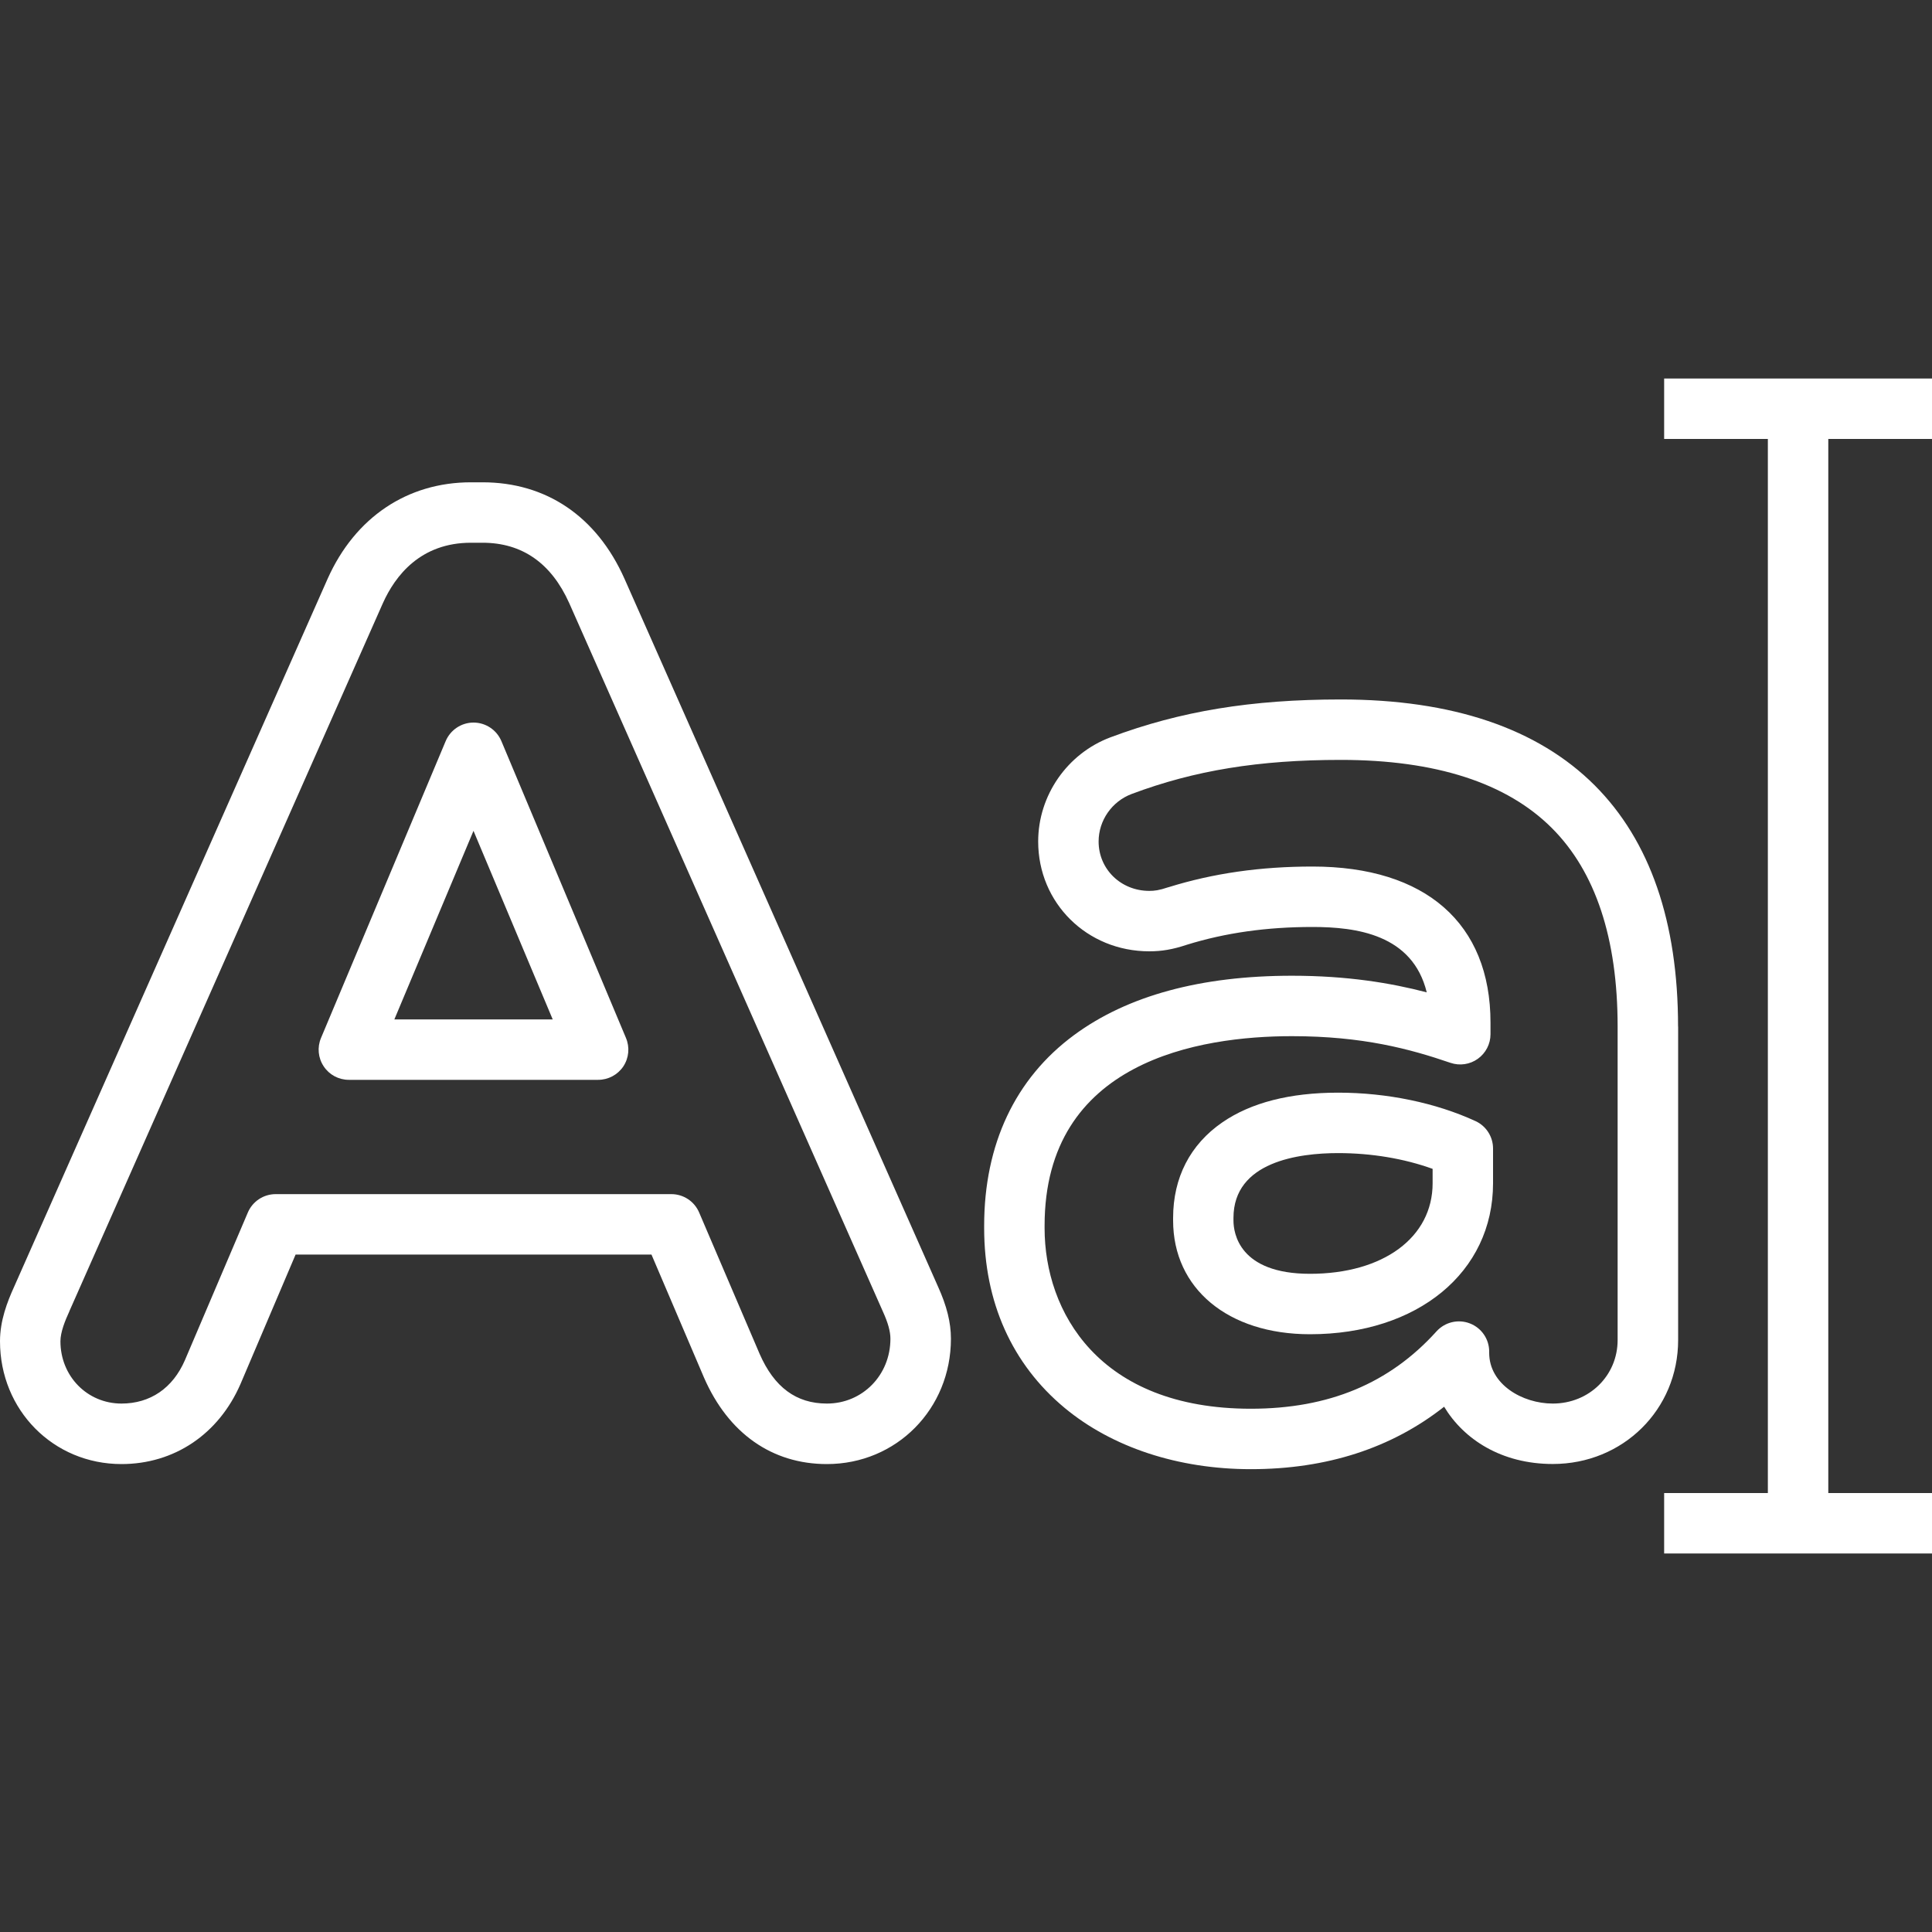 <svg width="25" height="25" viewBox="0 0 25 25" fill="none" xmlns="http://www.w3.org/2000/svg">
<rect x="0" y="0" width="25" height="25" fill="#333333" stroke="none"/>
<path d="M8.08 7.487C7.721 6.683 7.069 6.241 6.244 6.241H6.094C5.27 6.241 4.595 6.695 4.24 7.488L0.184 16.648C0.093 16.848 0 17.089 0 17.356C0 18.247 0.69 18.945 1.572 18.945C2.255 18.945 2.83 18.558 3.112 17.909L3.825 16.234H8.43L9.111 17.829C9.426 18.548 9.99 18.945 10.7 18.945C11.6 18.945 12.305 18.232 12.305 17.323C12.305 17.113 12.251 16.898 12.138 16.649L8.08 7.487ZM10.7 18.162C10.303 18.162 10.018 17.951 9.829 17.518L9.047 15.69C8.986 15.546 8.844 15.452 8.688 15.452H3.567C3.41 15.452 3.268 15.546 3.207 15.69L2.393 17.6C2.236 17.963 1.944 18.162 1.572 18.162C1.129 18.162 0.782 17.808 0.782 17.356C0.782 17.237 0.843 17.087 0.897 16.97C0.897 16.968 0.898 16.967 0.898 16.966L4.954 7.806C5.114 7.449 5.442 7.023 6.094 7.023H6.244C6.756 7.023 7.134 7.287 7.366 7.805L11.424 16.97C11.491 17.117 11.522 17.229 11.522 17.323C11.522 17.794 11.161 18.162 10.7 18.162Z" fill="white"/>
<path d="M6.488 9.59C6.427 9.445 6.285 9.35 6.127 9.35C5.97 9.35 5.828 9.445 5.767 9.59L4.154 13.431C4.103 13.552 4.116 13.69 4.189 13.799C4.261 13.908 4.383 13.973 4.514 13.973H7.74C7.871 13.973 7.993 13.908 8.066 13.799C8.138 13.69 8.151 13.552 8.1 13.431L6.488 9.59ZM5.103 13.191L6.127 10.751L7.152 13.191H5.103Z" fill="white"/>
<path d="M19.093 14.507C18.578 14.27 17.947 14.139 17.316 14.139C16.691 14.139 16.187 14.268 15.816 14.524C15.4 14.811 15.18 15.239 15.18 15.76V15.793C15.18 16.674 15.891 17.265 16.951 17.265C18.346 17.265 19.32 16.462 19.32 15.311V14.862C19.32 14.71 19.232 14.571 19.093 14.507ZM18.538 15.311C18.538 16.012 17.9 16.483 16.951 16.483C16.033 16.483 15.961 15.955 15.961 15.793V15.76C15.961 15.03 16.81 14.921 17.316 14.921C17.745 14.921 18.17 14.992 18.538 15.125V15.311H18.538Z" fill="white"/>
<path d="M25 5.68V4.898H21.534V5.68H22.876V19.32H21.534V20.102H25V19.32H23.658V5.68H25Z" fill="white"/>
<path d="M21.715 13.283H21.714C21.714 11.929 21.351 10.879 20.636 10.163C19.898 9.425 18.792 9.051 17.35 9.051C16.193 9.051 15.274 9.202 14.369 9.541C13.81 9.751 13.434 10.293 13.434 10.889C13.434 11.686 14.066 12.31 14.872 12.31C15.034 12.31 15.175 12.286 15.358 12.225C15.859 12.07 16.391 11.995 16.984 11.995C17.55 11.995 18.279 12.091 18.462 12.841C17.998 12.72 17.436 12.626 16.718 12.626C15.538 12.626 14.589 12.884 13.898 13.394C13.137 13.955 12.735 14.808 12.735 15.86V15.893C12.735 16.848 13.095 17.652 13.776 18.218C14.391 18.729 15.247 19.011 16.186 19.011C17.166 19.011 18.005 18.74 18.687 18.203C18.941 18.625 19.429 18.944 20.093 18.944C21.002 18.944 21.715 18.239 21.715 17.34V13.283ZM20.093 18.162C19.697 18.162 19.27 17.912 19.27 17.506V17.489C19.27 17.328 19.171 17.183 19.02 17.125C18.869 17.066 18.697 17.108 18.589 17.227C17.981 17.901 17.195 18.229 16.186 18.229C14.216 18.229 13.517 16.971 13.517 15.893V15.86C13.517 13.727 15.523 13.408 16.718 13.408C17.635 13.408 18.246 13.574 18.769 13.753C18.889 13.794 19.021 13.774 19.123 13.701C19.226 13.627 19.287 13.509 19.287 13.383V13.233C19.287 11.949 18.447 11.213 16.984 11.213C16.31 11.213 15.701 11.3 15.122 11.48C15.119 11.48 15.117 11.481 15.114 11.482C14.998 11.521 14.939 11.528 14.872 11.528C14.504 11.528 14.216 11.247 14.216 10.889C14.216 10.617 14.388 10.37 14.644 10.274C15.456 9.969 16.291 9.833 17.35 9.833C18.577 9.833 19.497 10.13 20.082 10.716C20.646 11.28 20.932 12.144 20.932 13.283V17.34H20.932C20.932 17.801 20.564 18.162 20.093 18.162Z" fill="white"/>
</svg>
